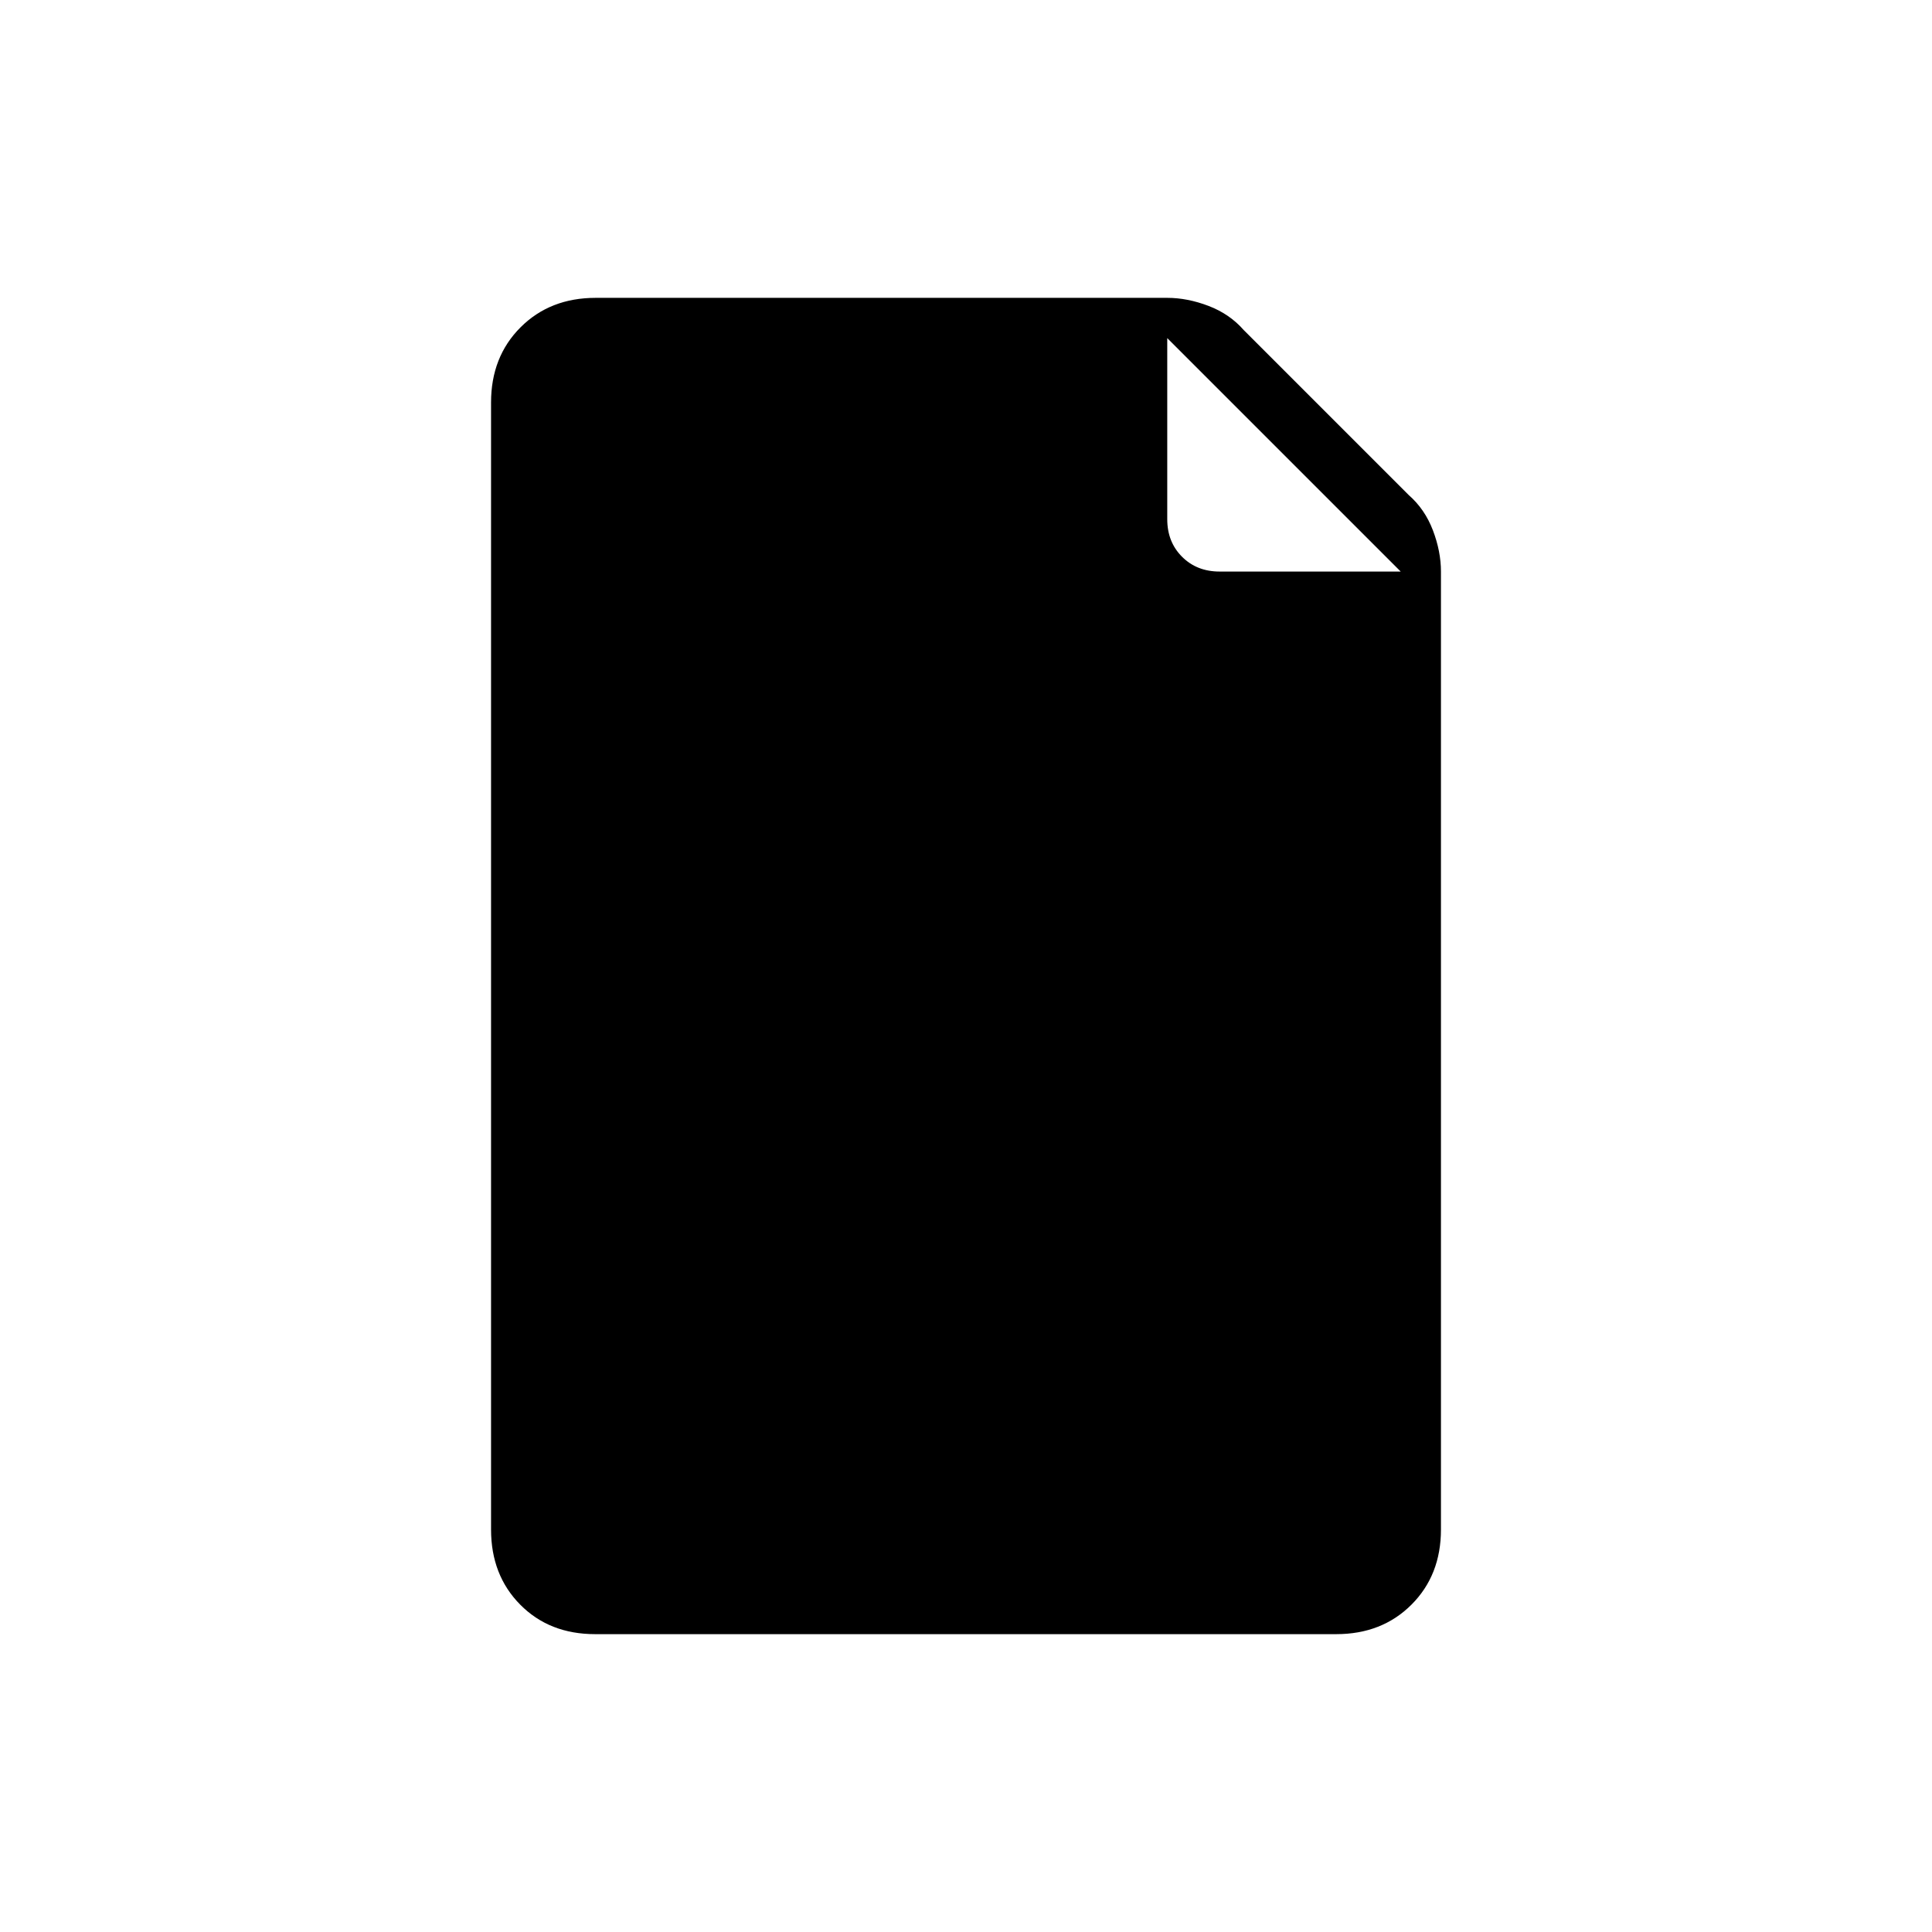 <svg xmlns="http://www.w3.org/2000/svg" height="20" viewBox="0 -960 960 960" width="20"><path d="M295.72-148q-22.72 0-37.22-14.65T244-200v-560q0-22.7 14.65-37.35Q273.3-812 296-812h284q10 0 20.5 4t17.5 12l82 82q8 7 12 17.5t4 20.5v476q0 22.7-14.66 37.35Q686.68-148 663.96-148H295.72ZM580-702q0 11.3 7.35 18.65Q594.7-676 606-676h90L580-792v90Z"/></svg>